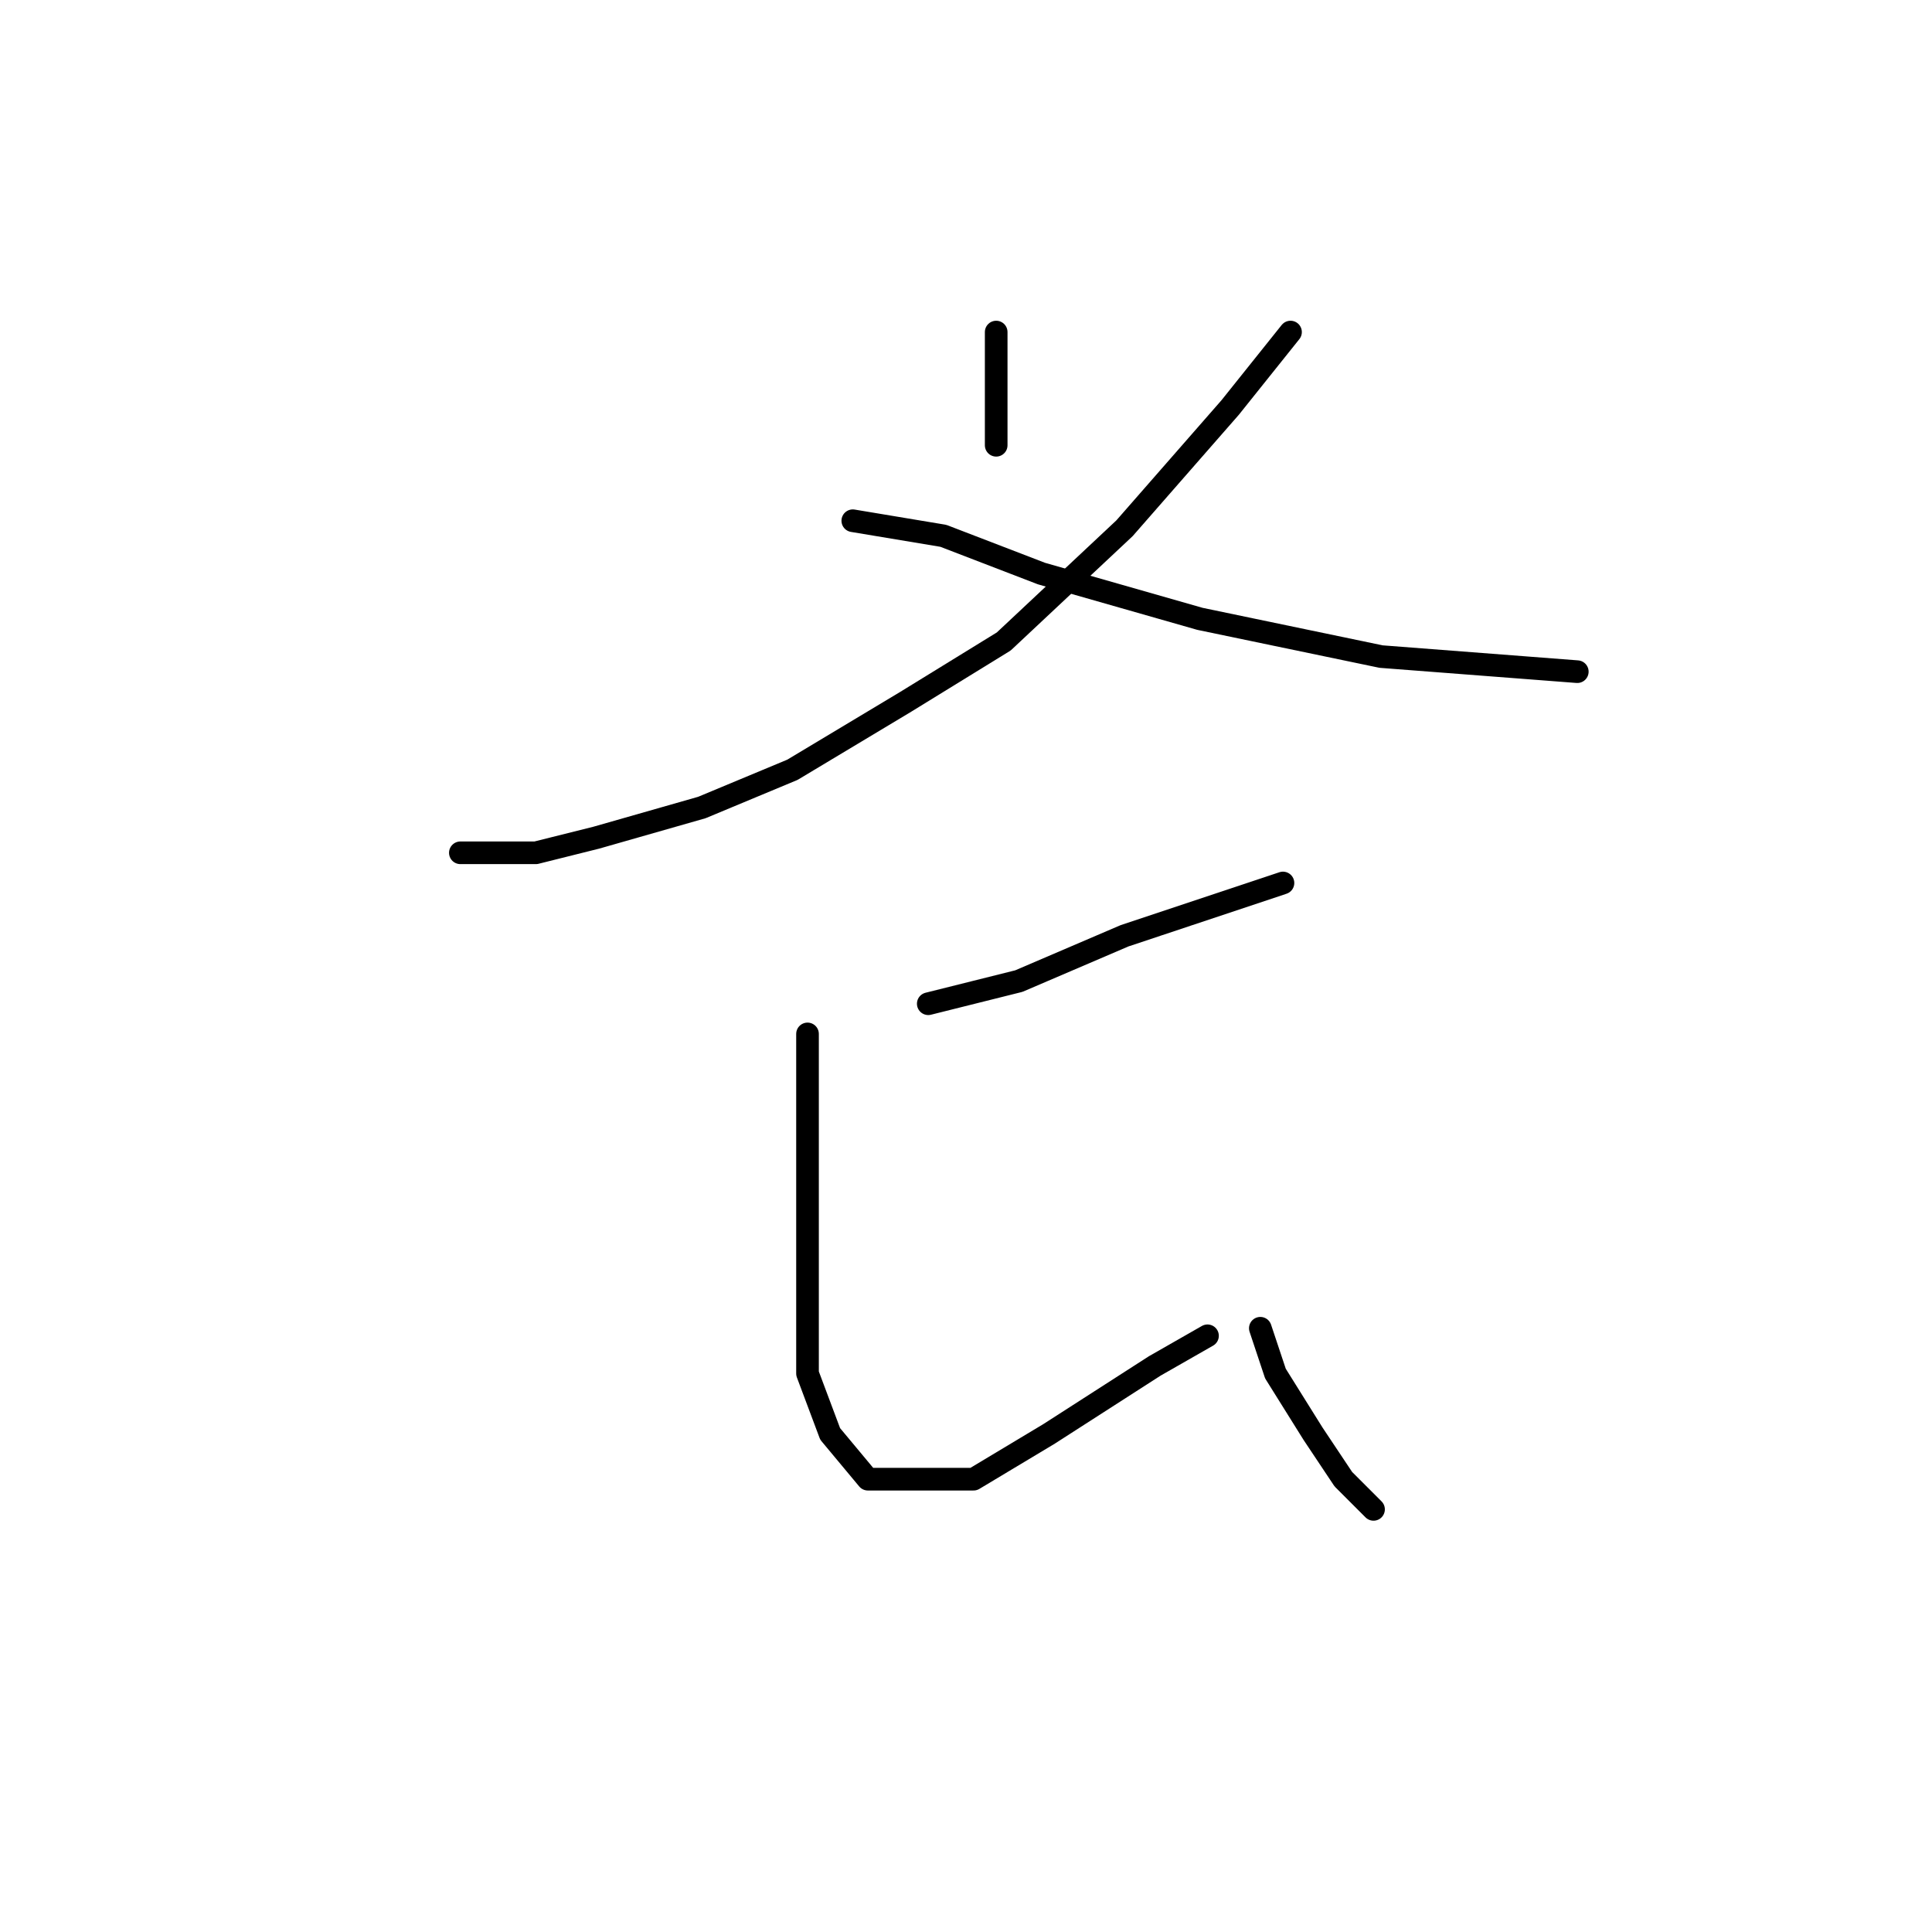 <?xml version="1.0" standalone="no"?>
    <svg width="256" height="256" xmlns="http://www.w3.org/2000/svg" version="1.1">
    <polyline stroke="black" stroke-width="3" stroke-linecap="round" fill="transparent" stroke-linejoin="round" points="132 44 132 49 132 54 132 59 132 59 " />
        <polyline stroke="black" stroke-width="3" stroke-linecap="round" fill="transparent" stroke-linejoin="round" points="171 44 163 54 149 70 133 85 120 93 105 102 93 107 79 111 71 113 64 113 61 113 61 113 " />
        <polyline stroke="black" stroke-width="3" stroke-linecap="round" fill="transparent" stroke-linejoin="round" points="113 69 125 71 138 76 159 82 183 87 209 89 209 89 " />
        <polyline stroke="black" stroke-width="3" stroke-linecap="round" fill="transparent" stroke-linejoin="round" points="123 133 135 130 149 124 170 117 170 117 " />
        <polyline stroke="black" stroke-width="3" stroke-linecap="round" fill="transparent" stroke-linejoin="round" points="107 137 107 147 107 158 107 171 107 182 110 190 115 196 120 196 129 196 139 190 153 181 160 177 160 177 " />
        <polyline stroke="black" stroke-width="3" stroke-linecap="round" fill="transparent" stroke-linejoin="round" points="167 176 169 182 174 190 178 196 182 200 182 200 " />
        </svg>